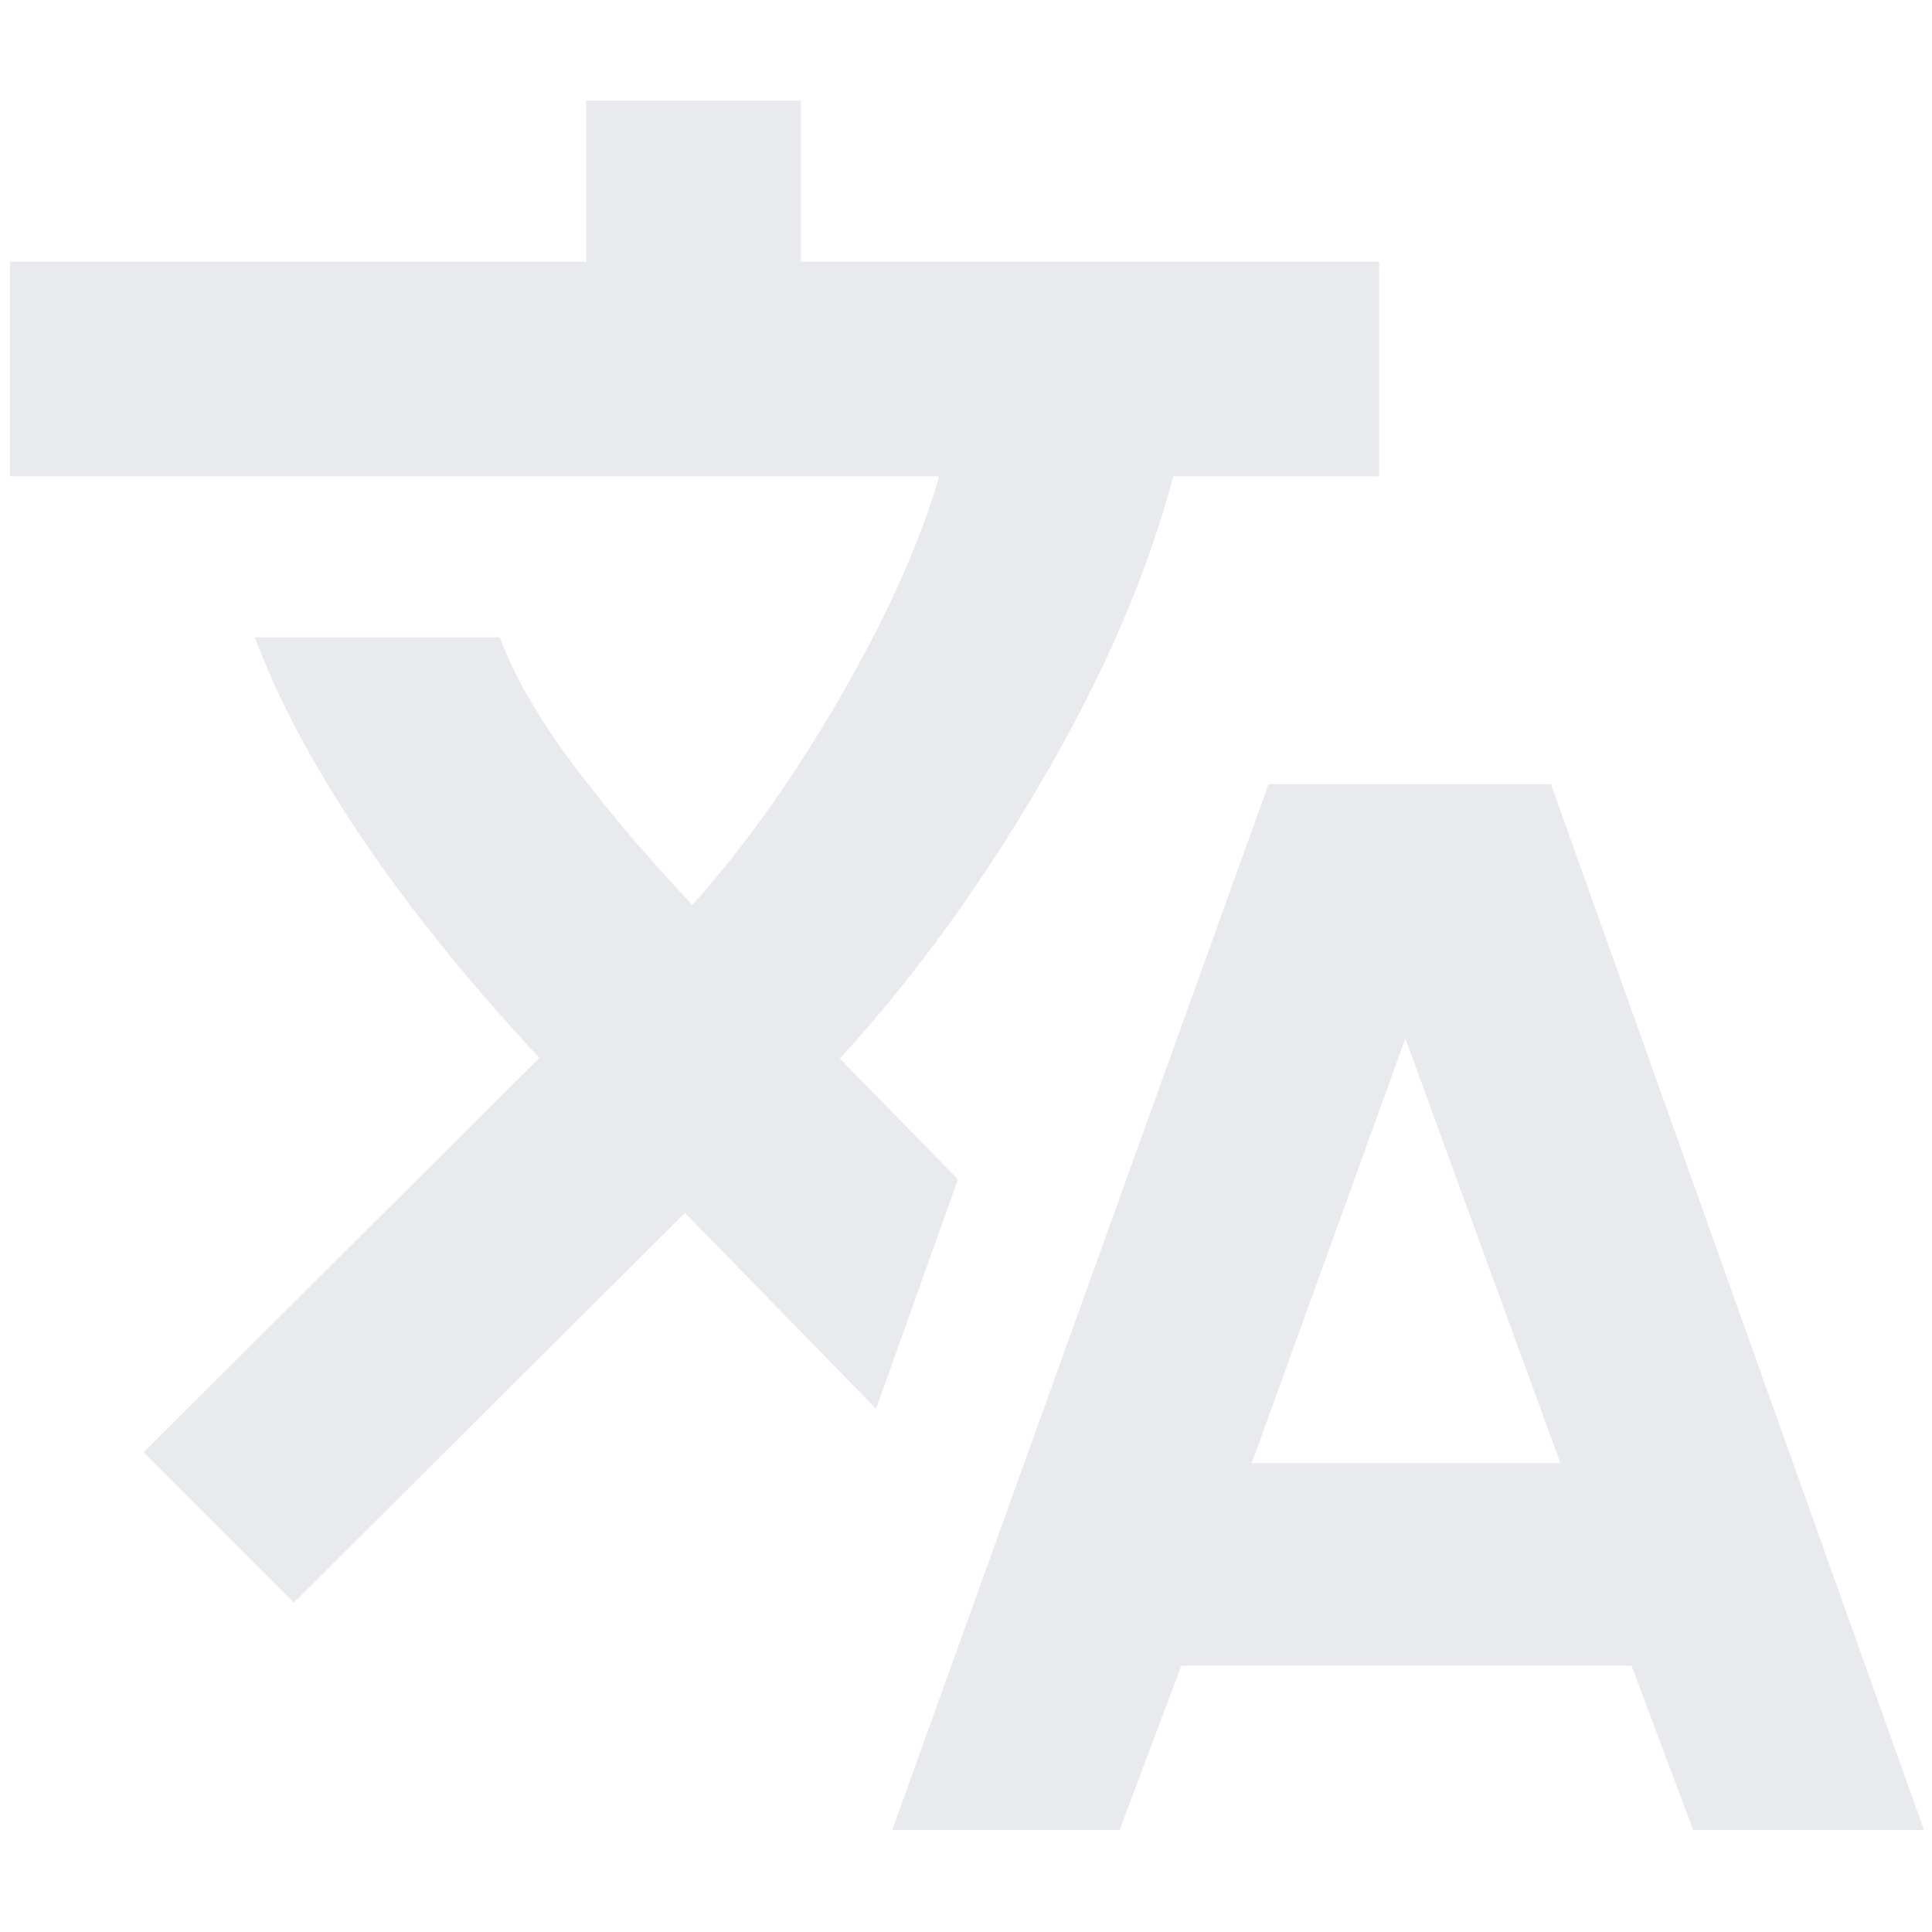 <svg xmlns="http://www.w3.org/2000/svg" height="24px" viewBox="0 -960 960 960" width="24px" fill="#e8eaed"><path d="m443.33-50.67 187-519.66h140.34L956-50.67H841.33l-30.66-81.66H587l-30.67 81.66h-113ZM146-163.67l-74.67-74.66 196.67-196q-53-57-88.67-110-35.66-53-52.66-99h121.66q10.34 28 35.17 61.5 24.83 33.5 60.5 71.5 38.33-42.67 73.33-103 35-60.34 49.34-110H5V-830h286.33v-80H398v80h287.33v106.67H583q-19 72-65 150.83-46 78.83-100.67 138.5L476-374l-40.67 114-95-97.33L146-163.67ZM622-233h153.33l-77-211L622-233Z"/></svg>